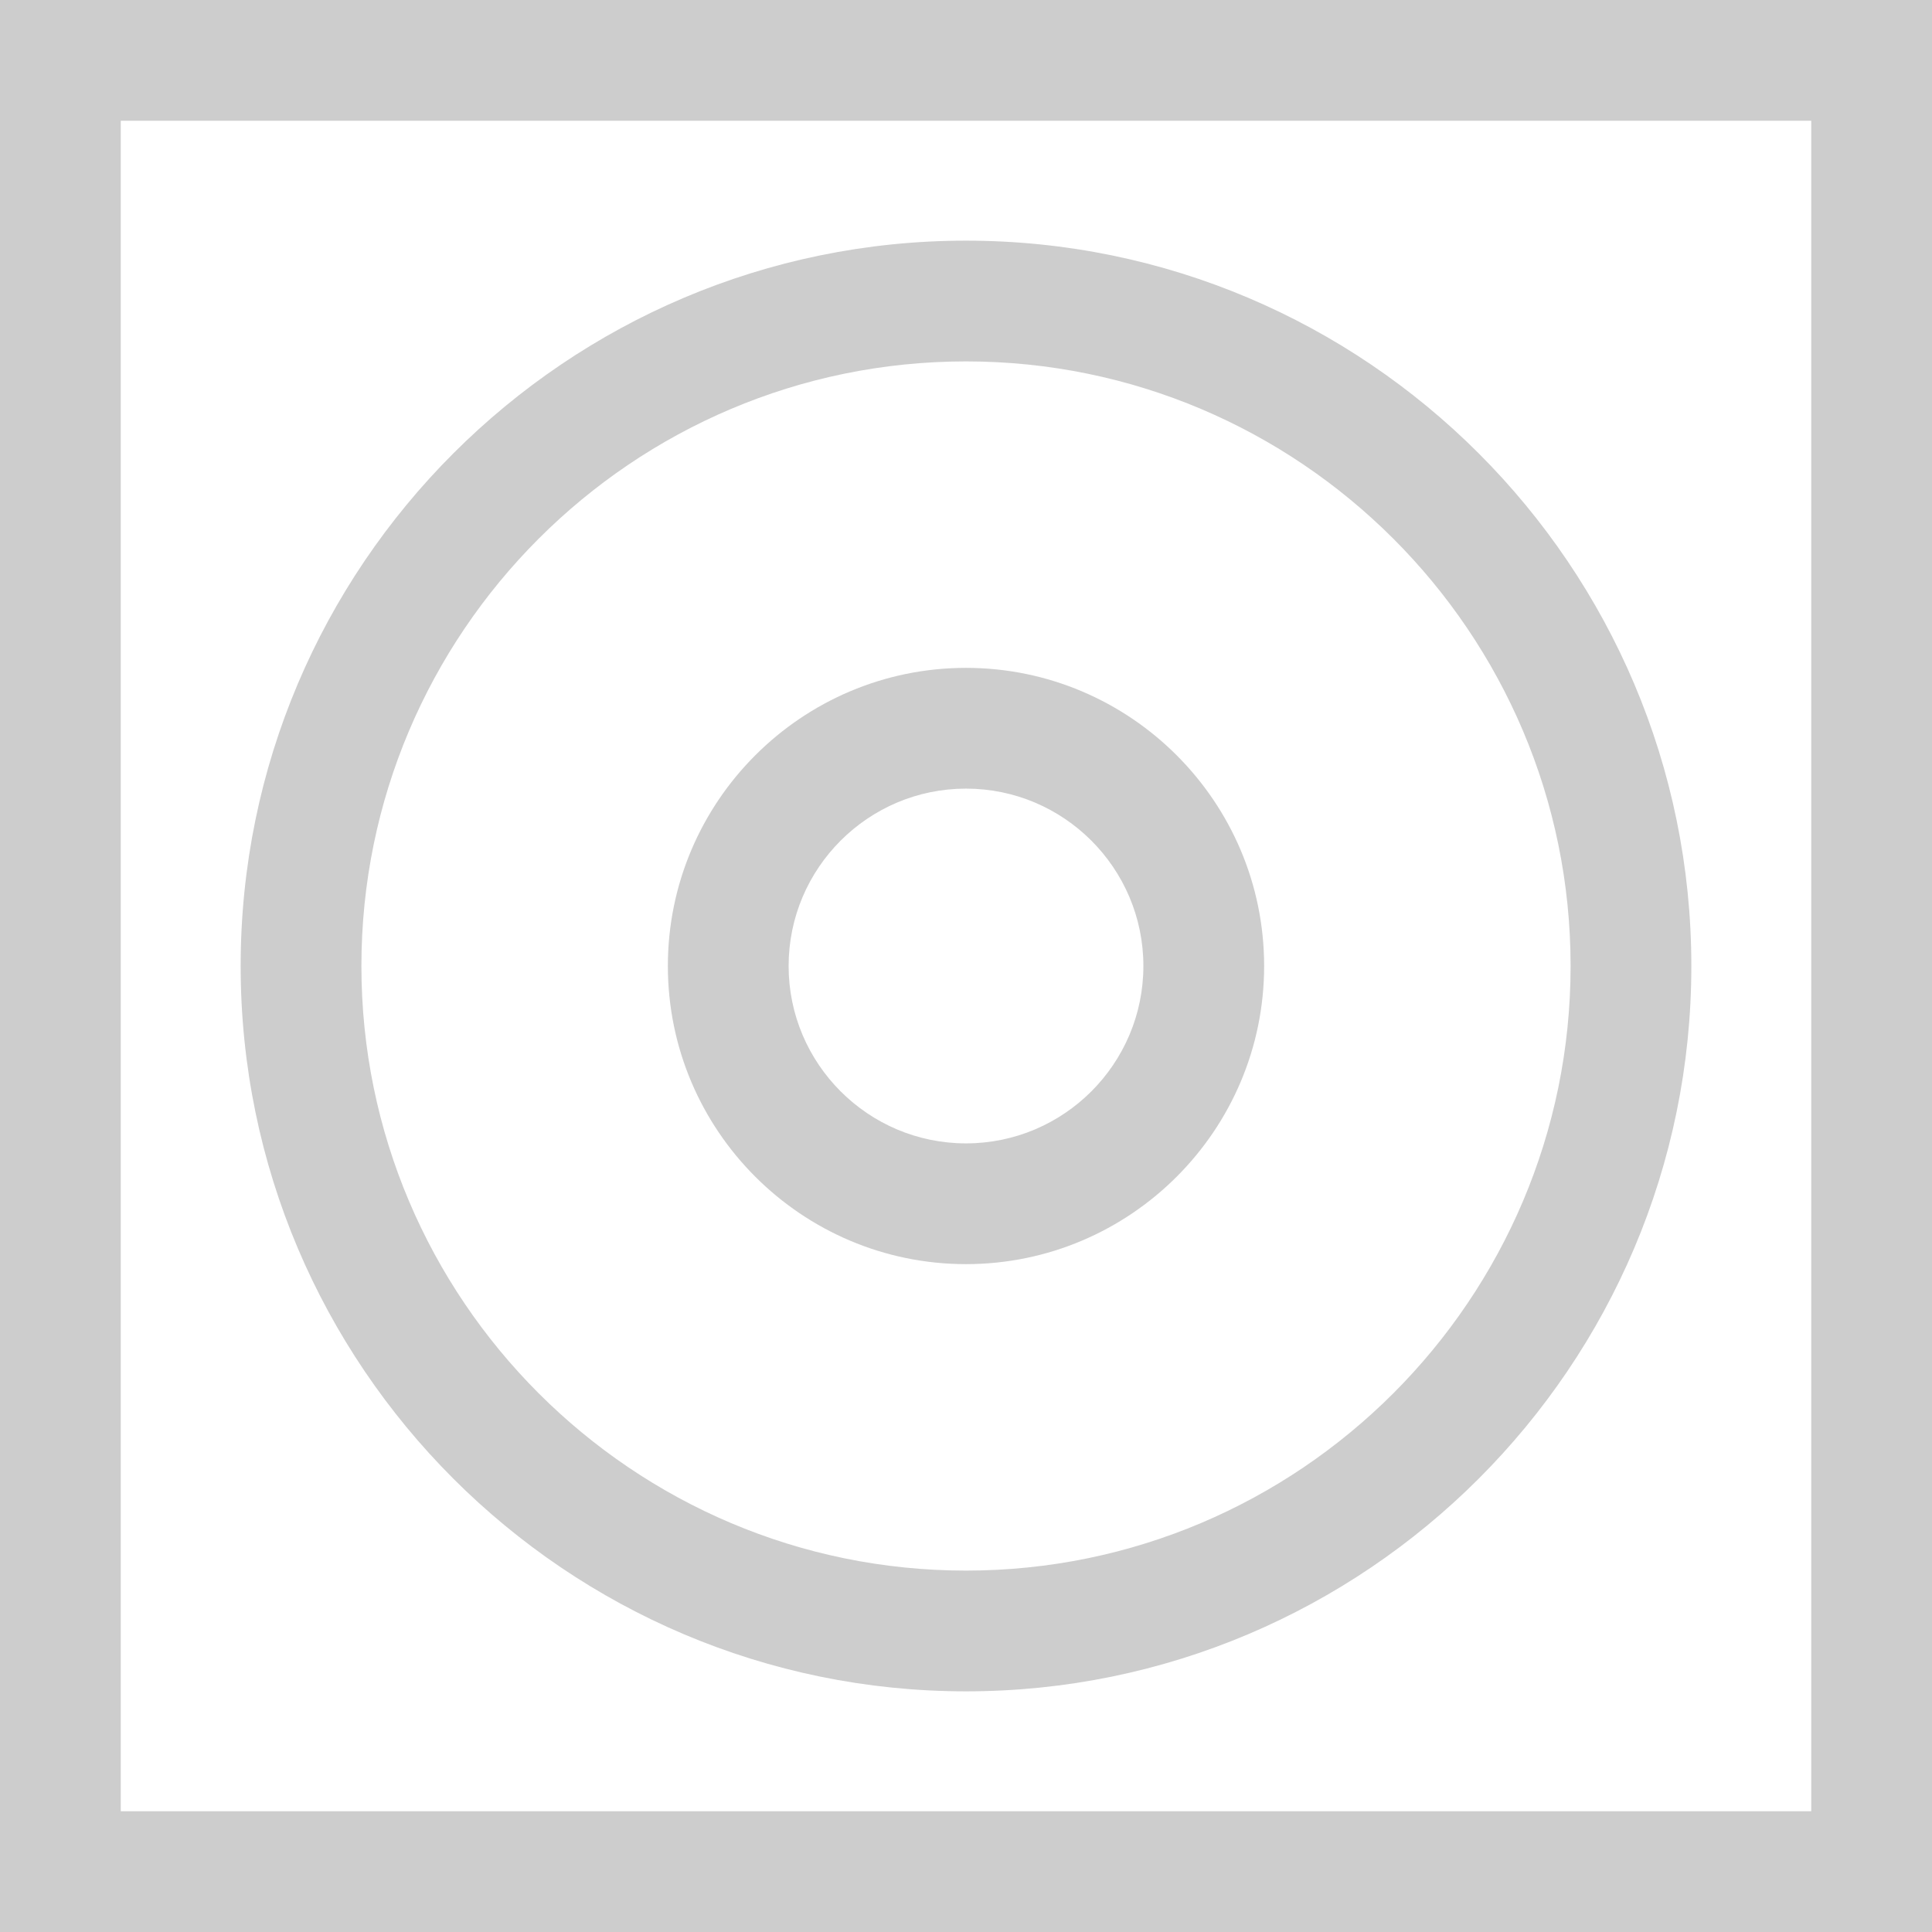 <?xml version="1.0" standalone="no"?><!DOCTYPE svg PUBLIC "-//W3C//DTD SVG 1.1//EN" "http://www.w3.org/Graphics/SVG/1.1/DTD/svg11.dtd"><svg t="1590551653945" class="icon" viewBox="0 0 1024 1024" version="1.1" xmlns="http://www.w3.org/2000/svg" p-id="5282" xmlns:xlink="http://www.w3.org/1999/xlink" width="64" height="64"><defs><style type="text/css"></style></defs><path d="M960 64l0 896L64 960 64 64 960 64M1024 0 0 0l0 1024 1024 0L1024 0 1024 0z" p-id="5283" fill="#cdcdcd"></path><path d="M512 896.448c-211.968 0-384.448-172.416-384.448-384.448 0-211.968 172.48-384.448 384.448-384.448 212.032 0 384.448 172.48 384.448 384.448C896.448 724.032 724.032 896.448 512 896.448zM512 191.552C335.296 191.552 191.552 335.296 191.552 512S335.296 832.448 512 832.448 832.448 688.704 832.448 512 688.704 191.552 512 191.552z" p-id="5284" fill="#cdcdcd"></path><path d="M512 670.016c-87.104 0-158.016-70.848-158.016-158.016S424.896 353.984 512 353.984 670.016 424.896 670.016 512 599.104 670.016 512 670.016zM512 417.984C460.16 417.984 417.984 460.16 417.984 512 417.984 563.84 460.16 606.016 512 606.016 563.84 606.016 606.016 563.84 606.016 512 606.016 460.16 563.84 417.984 512 417.984z" p-id="5285" fill="#cdcdcd"></path></svg>